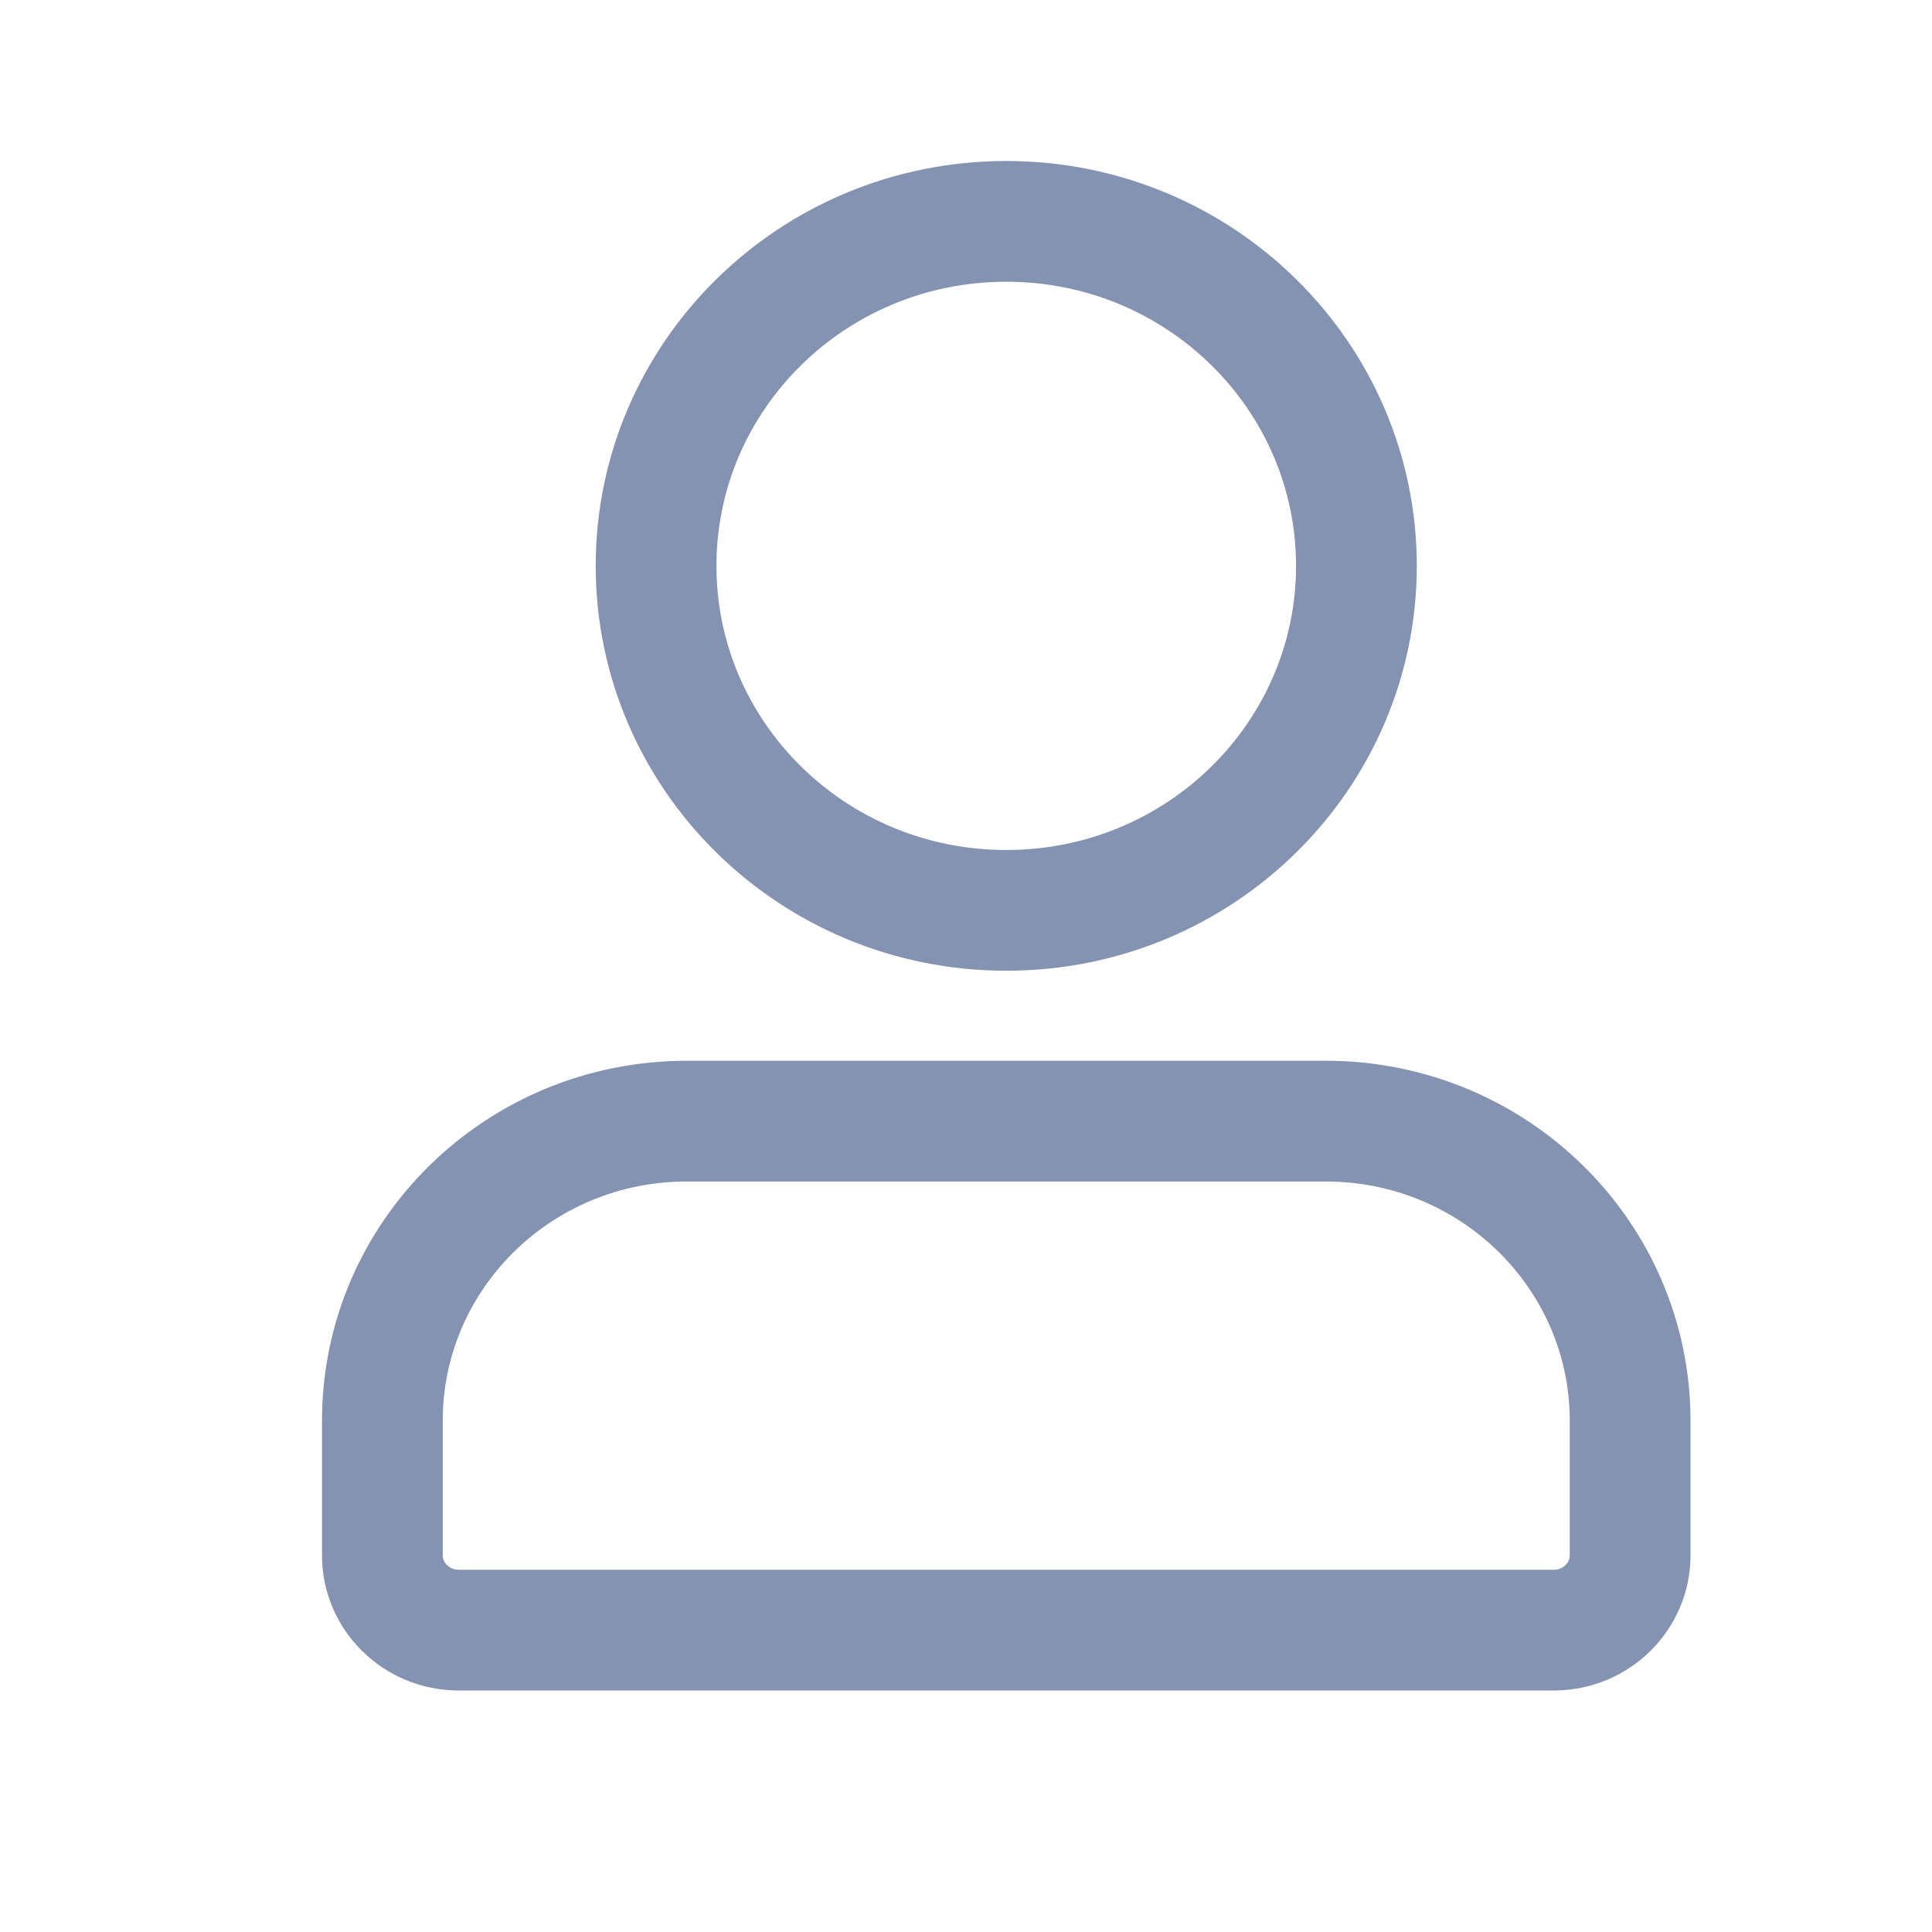 <svg width="24" height="24" viewBox="0 0 24 24" fill="none" xmlns="http://www.w3.org/2000/svg">
<path d="M8.533 13.927H16.467C18.566 13.927 20.25 15.602 20.25 17.648V19.323C20.25 19.825 19.834 20.25 19.3 20.25H5.7C5.166 20.25 4.75 19.825 4.75 19.323V17.648C4.75 15.602 6.434 13.927 8.533 13.927ZM12.5 2.75C14.912 2.75 16.849 4.676 16.85 7.029C16.85 9.383 14.912 11.309 12.5 11.309C10.088 11.309 8.15 9.383 8.15 7.029C8.15 4.676 10.088 2.75 12.5 2.75Z" stroke="#8493B2" stroke-width="1.5"/>
</svg>
